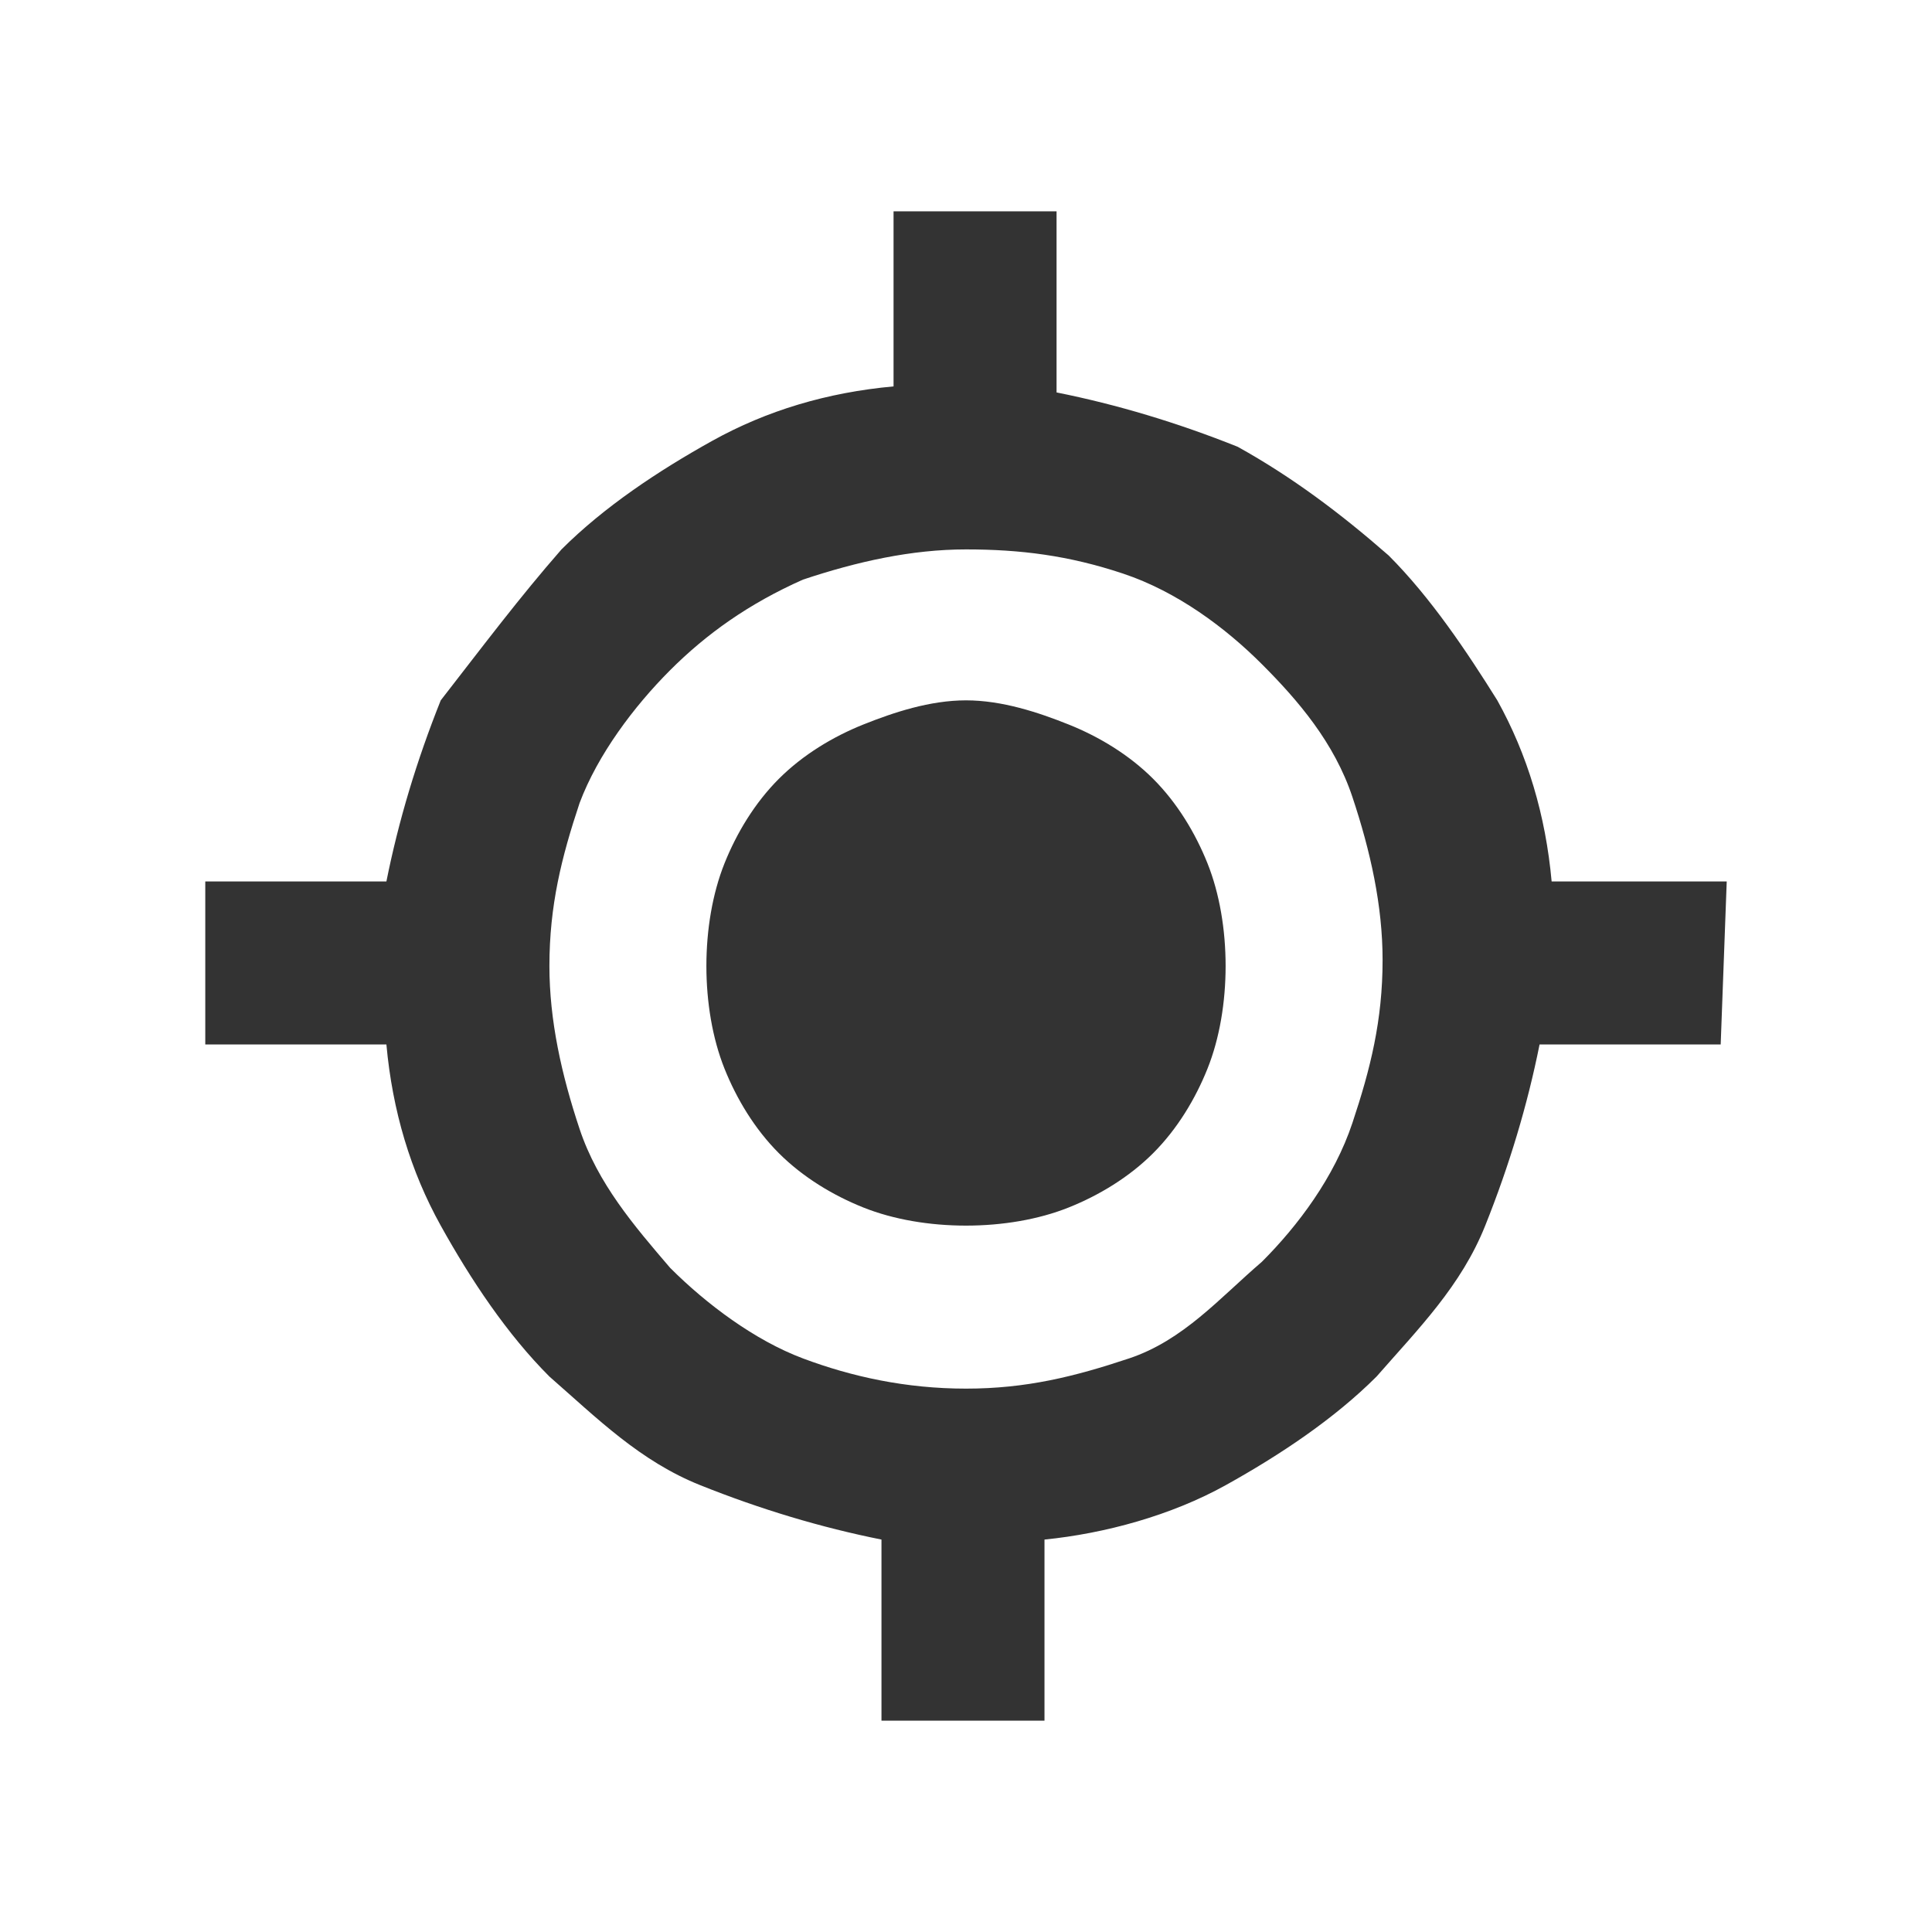 <?xml version="1.0" encoding="utf-8"?>
<svg version="1.0" id="Layer_1" xmlns="http://www.w3.org/2000/svg" xmlns:xlink="http://www.w3.org/1999/xlink" x="0px" y="0px" viewBox="0 0 32 32" style="enable-background:new 0 0 32 32;" xml:space="preserve"  width="32px" height="32px" fill="#333">
<style type="text/css">
	.primary{fill:#333333;}
</style>
<path class="primary" d="M28.5,17.3h-3c-0.2,1-0.5,2-0.9,3s-1.1,1.7-1.8,2.5c-0.7,0.7-1.6,1.3-2.5,1.8s-2,0.8-3,0.9v3h-2.7v-3
	c-1-0.2-2-0.5-3-0.9s-1.7-1.1-2.5-1.8c-0.7-0.7-1.3-1.6-1.8-2.5s-0.8-1.9-0.9-3h-3v-2.7h3c0.2-1,0.5-2,0.9-3c0.7-0.9,1.3-1.7,2-2.5
	c0.7-0.7,1.6-1.3,2.5-1.8s1.9-0.8,3-0.9V3.5h2.7v3c1,0.2,2,0.5,3,0.9c0.9,0.5,1.7,1.1,2.5,1.8c0.7,0.7,1.3,1.6,1.8,2.4
	c0.5,0.9,0.8,1.9,0.9,3h2.9L28.5,17.3L28.5,17.3z M20.9,20.9c0.6-0.6,1.2-1.4,1.5-2.3s0.5-1.7,0.5-2.7c0-0.9-0.2-1.8-0.5-2.7
	s-0.9-1.6-1.5-2.2c-0.6-0.6-1.4-1.2-2.3-1.5S16.9,9.1,16,9.1s-1.8,0.2-2.7,0.5c-0.9,0.4-1.6,0.9-2.2,1.5c-0.6,0.6-1.2,1.4-1.5,2.2
	C9.3,14.2,9.1,15,9.1,16c0,0.9,0.2,1.8,0.5,2.7c0.3,0.9,0.9,1.6,1.5,2.3c0.6,0.6,1.4,1.2,2.2,1.5S15,23,16,23s1.8-0.2,2.7-0.5
	S20.2,21.5,20.9,20.9z M16,11.6c0.6,0,1.2,0.2,1.7,0.4s1,0.5,1.4,0.9s0.7,0.9,0.9,1.4s0.3,1.1,0.3,1.7s-0.1,1.2-0.3,1.7
	c-0.2,0.5-0.5,1-0.9,1.4s-0.9,0.7-1.4,0.9s-1.1,0.3-1.7,0.3s-1.2-0.1-1.7-0.3c-0.5-0.2-1-0.5-1.4-0.9s-0.7-0.9-0.9-1.4
	s-0.3-1.1-0.3-1.7c0-0.6,0.1-1.2,0.3-1.7s0.5-1,0.9-1.4s0.9-0.7,1.4-0.9S15.4,11.6,16,11.6z"/>
</svg>
